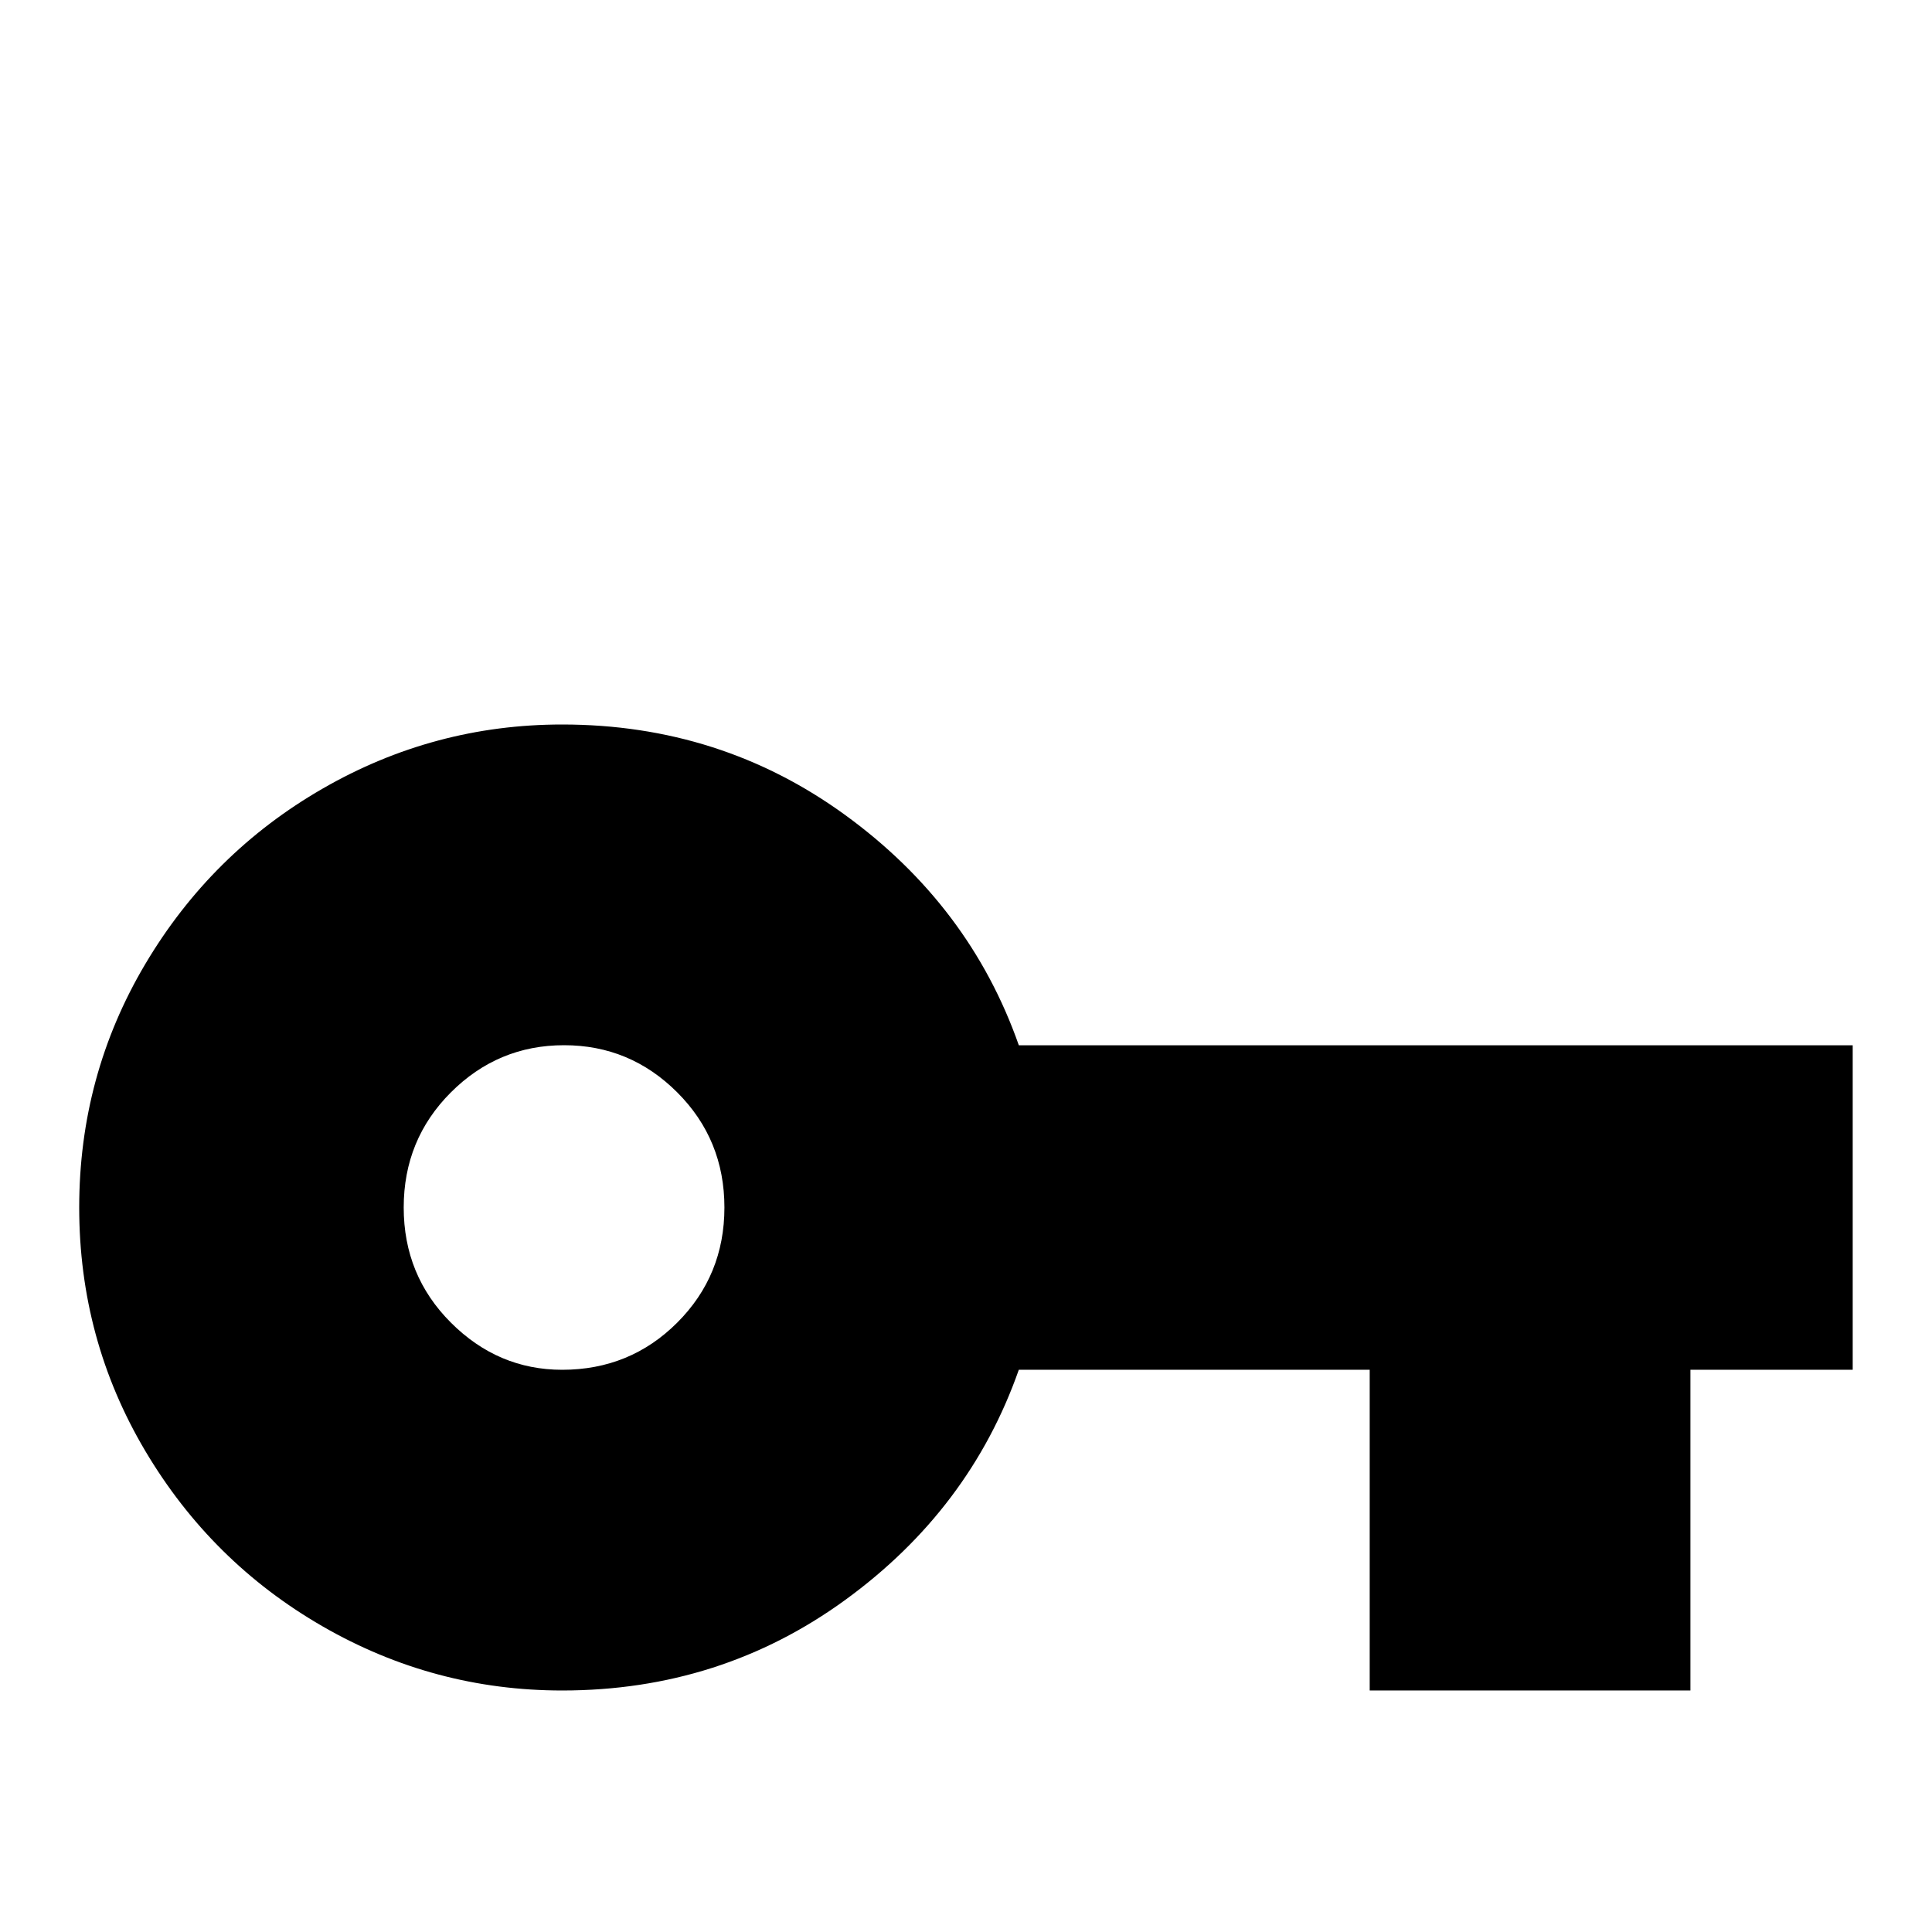 <!-- Generated by IcoMoon.io -->
<svg version="1.1" xmlns="http://www.w3.org/2000/svg" width="24" height="24" viewBox="0 0 24 24">
<title>key</title>
<path d="M6.984 17.016q-0.797 0-1.383-0.586t-0.586-1.43 0.586-1.43 1.406-0.586 1.406 0.586 0.586 1.43-0.586 1.43-1.43 0.586zM12.656 12.984q-0.609-1.734-2.156-2.859t-3.516-1.125q-1.594 0-2.977 0.797t-2.203 2.18-0.82 3.023 0.82 3.023 2.203 2.18 2.977 0.797q1.969 0 3.516-1.125t2.156-2.859h4.359v3.984h3.984v-3.984h2.016v-4.031h-10.359z"></path>
</svg>
